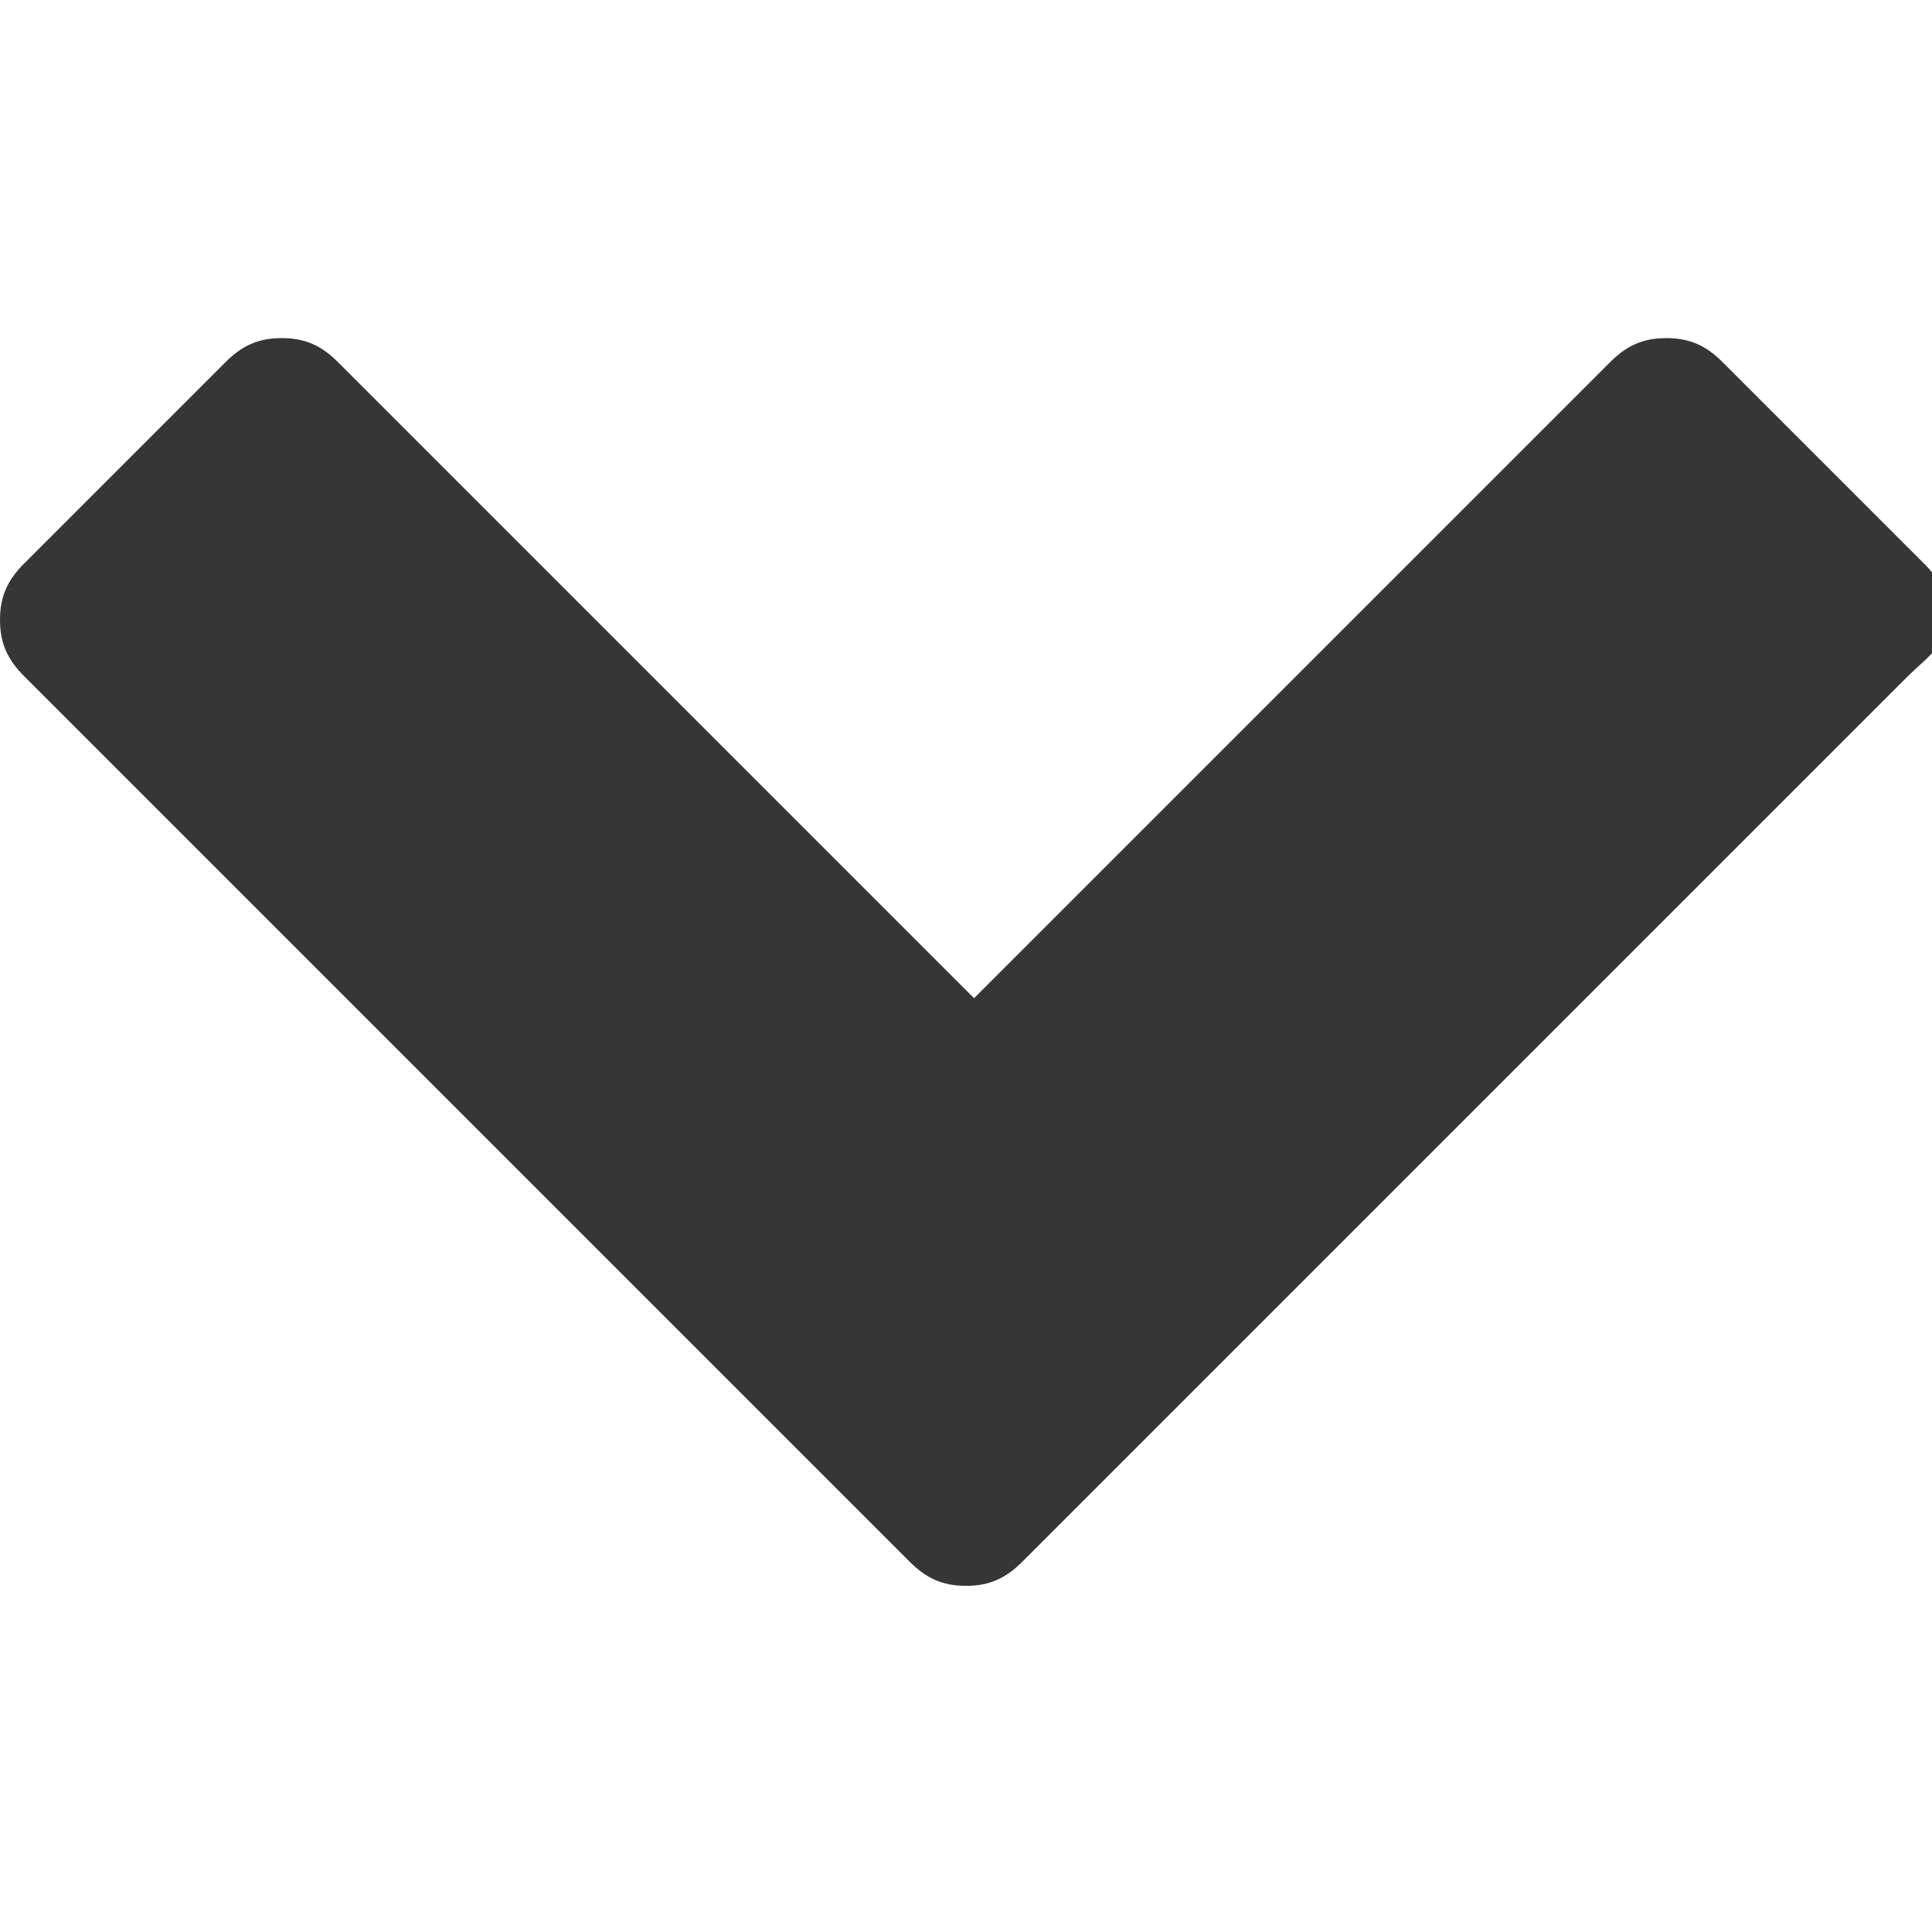 <svg xmlns:xlink="http://www.w3.org/1999/xlink" xmlns="http://www.w3.org/2000/svg" icon="chevron-down" class="Icon UserComponent-chevron" aria-hidden="true" width="8"  height="8" ><defs><symbol id="Icon--chevron-down" class="IconSymbol" viewBox="970 -347 24 15.4"><path d="M993.7-342.9l-11 11c-.2.2-.4.3-.7.3s-.5-.1-.7-.3l-11-11c-.2-.2-.3-.4-.3-.7s.1-.5.3-.7l2.5-2.5c.2-.2.4-.3.7-.3s.5.1.7.3l7.9 7.9 7.9-7.9c.2-.2.4-.3.7-.3s.5.1.7.3l2.5 2.5c.2.2.3.4.3.7s-.3.5-.5.7z"></path></symbol></defs><use data-classes="UserComponent-chevron" xlink:href="#Icon--chevron-down" fill="#363636"></use></svg>